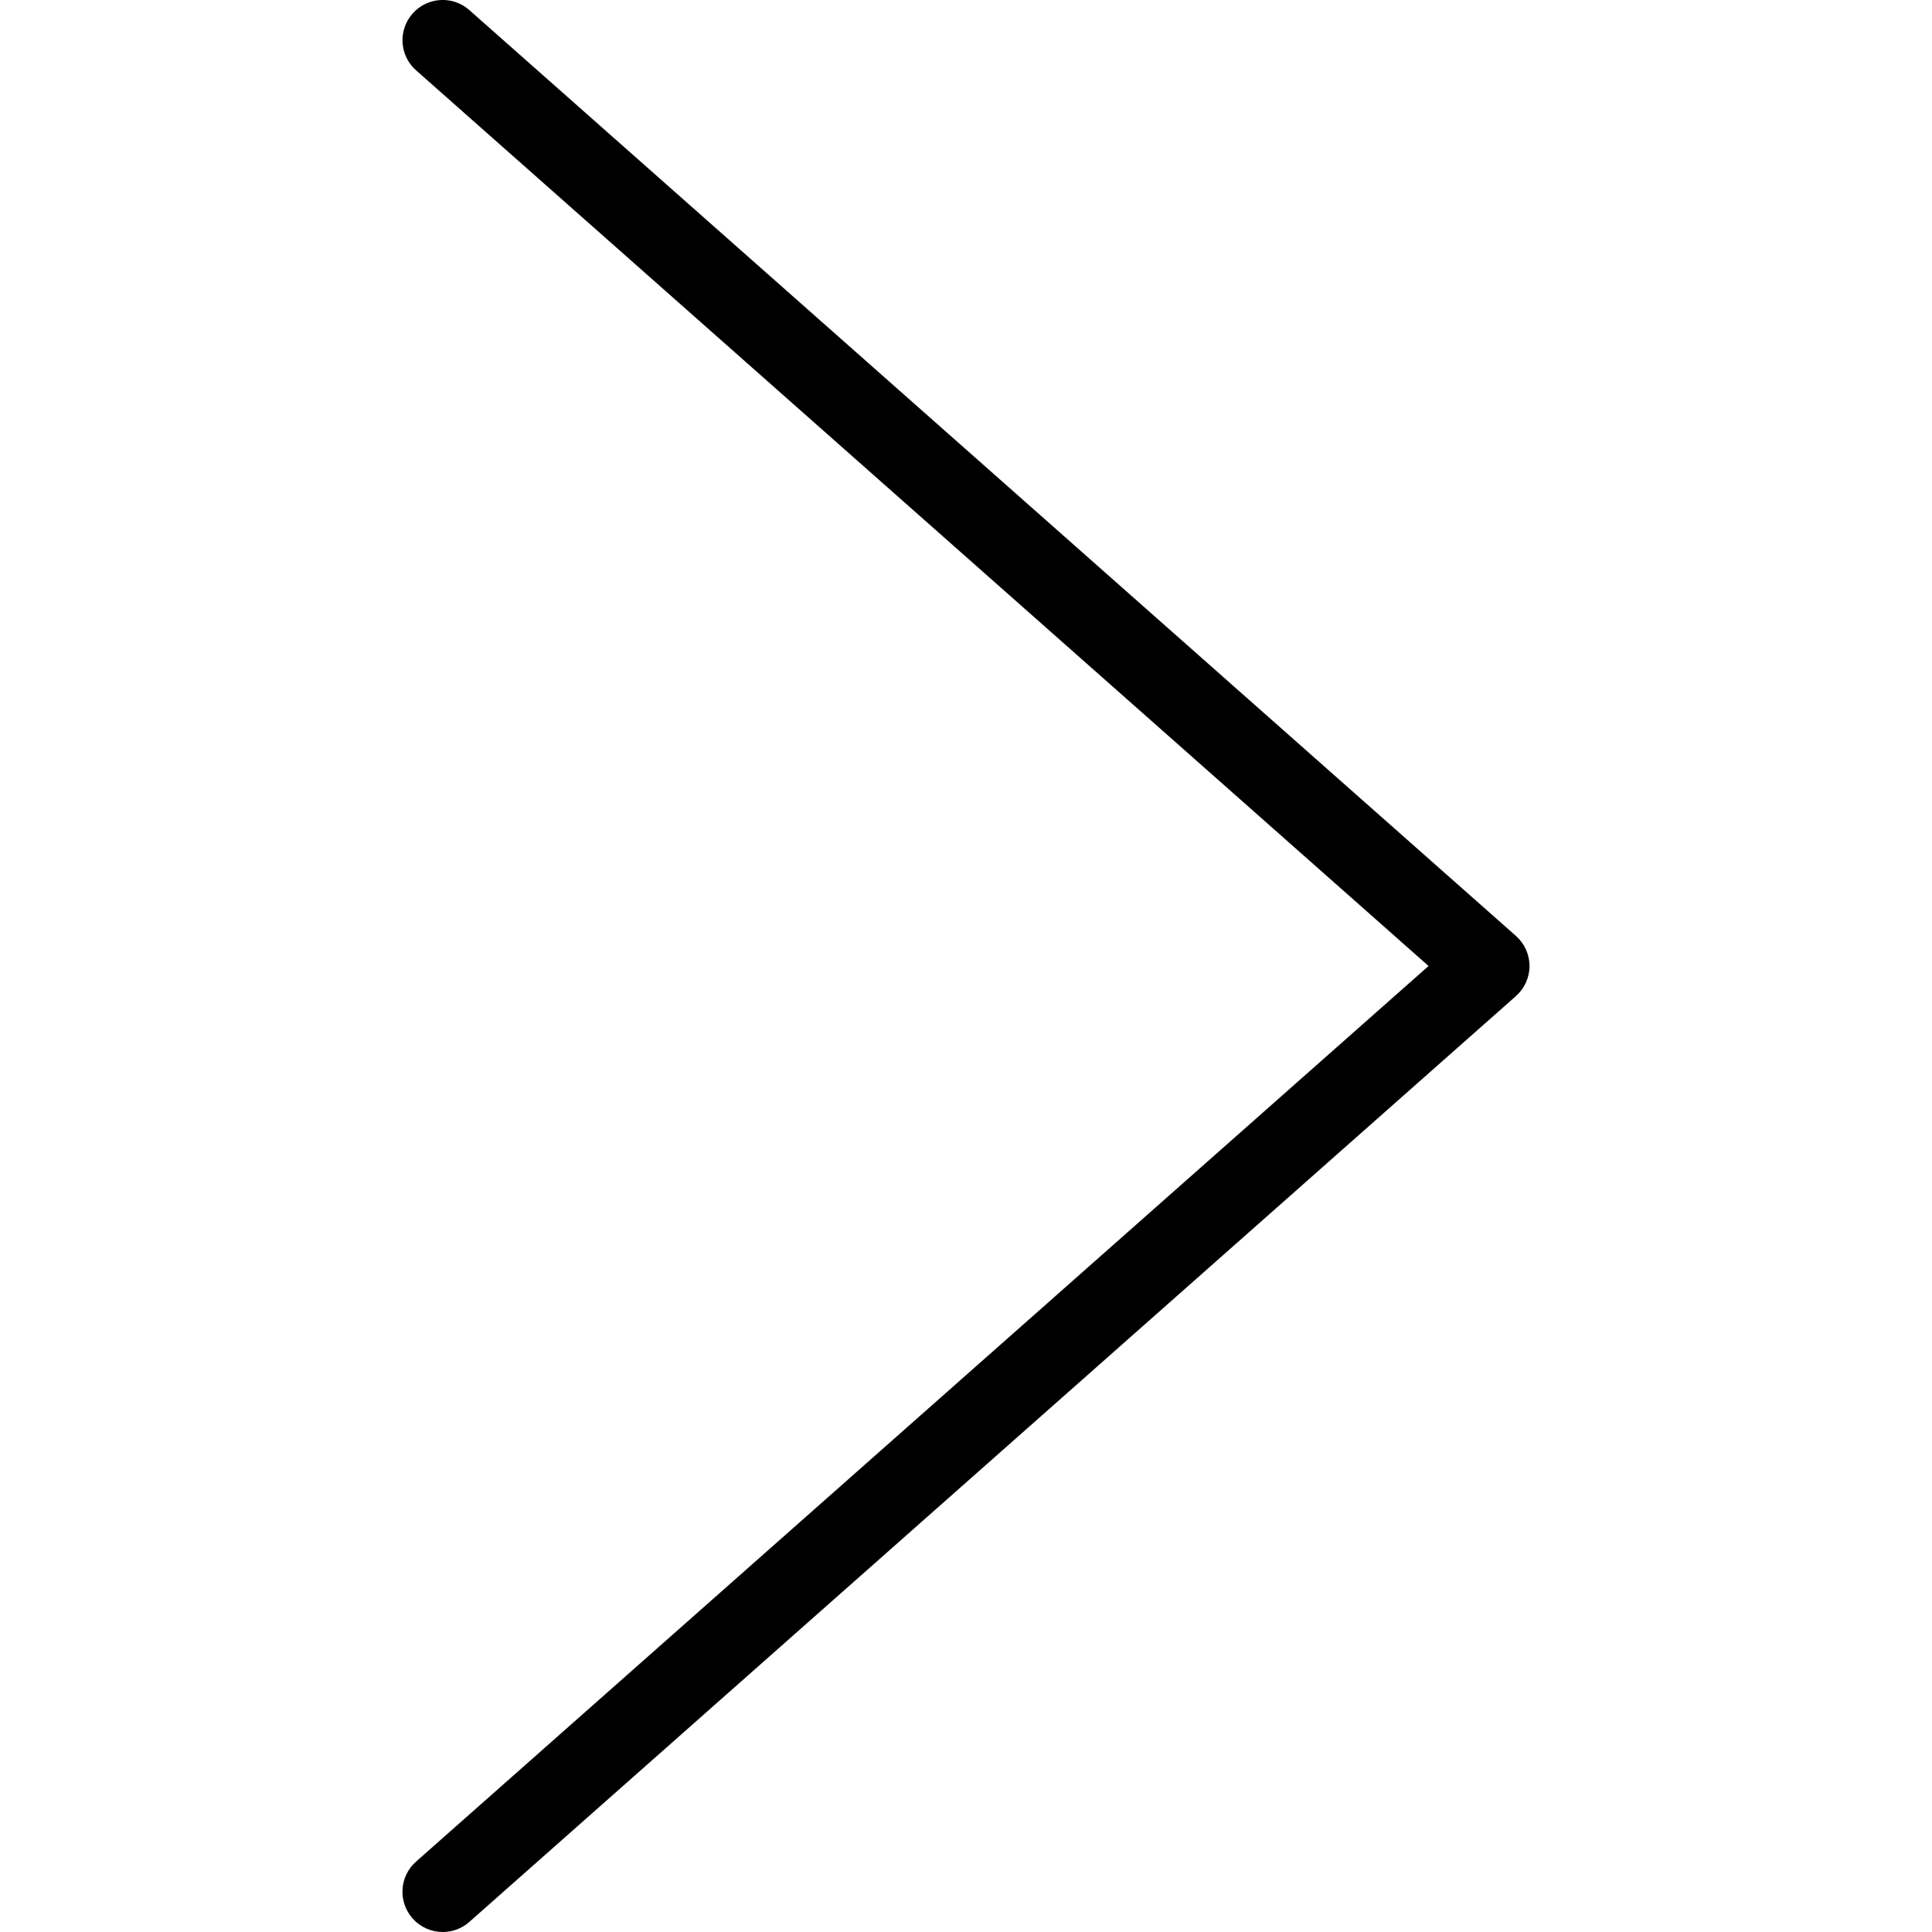 <?xml version="1.0" encoding="utf-8"?>
<!-- Generator: Adobe Illustrator 16.0.0, SVG Export Plug-In . SVG Version: 6.00 Build 0)  -->
<!DOCTYPE svg PUBLIC "-//W3C//DTD SVG 1.1//EN" "http://www.w3.org/Graphics/SVG/1.1/DTD/svg11.dtd">
<svg version="1.1" id="Outline_Icons" xmlns="http://www.w3.org/2000/svg" xmlns:xlink="http://www.w3.org/1999/xlink" x="0px"
	 y="0px" width="24px" height="24px" viewBox="0 0 24 24" enable-background="new 0 0 24 24" xml:space="preserve">
<g>
	<path d="M5.5,24c-0.138,0-0.276-0.057-0.375-0.169c-0.183-0.207-0.164-0.522,0.043-0.705L17.746,12L5.169,0.874
		C4.962,0.691,4.942,0.376,5.125,0.169c0.183-0.208,0.5-0.227,0.706-0.043l13,11.5C18.938,11.721,19,11.856,19,12
		s-0.062,0.279-0.169,0.374l-13,11.5C5.736,23.959,5.618,24,5.5,24z"/>
</g>
</svg>
